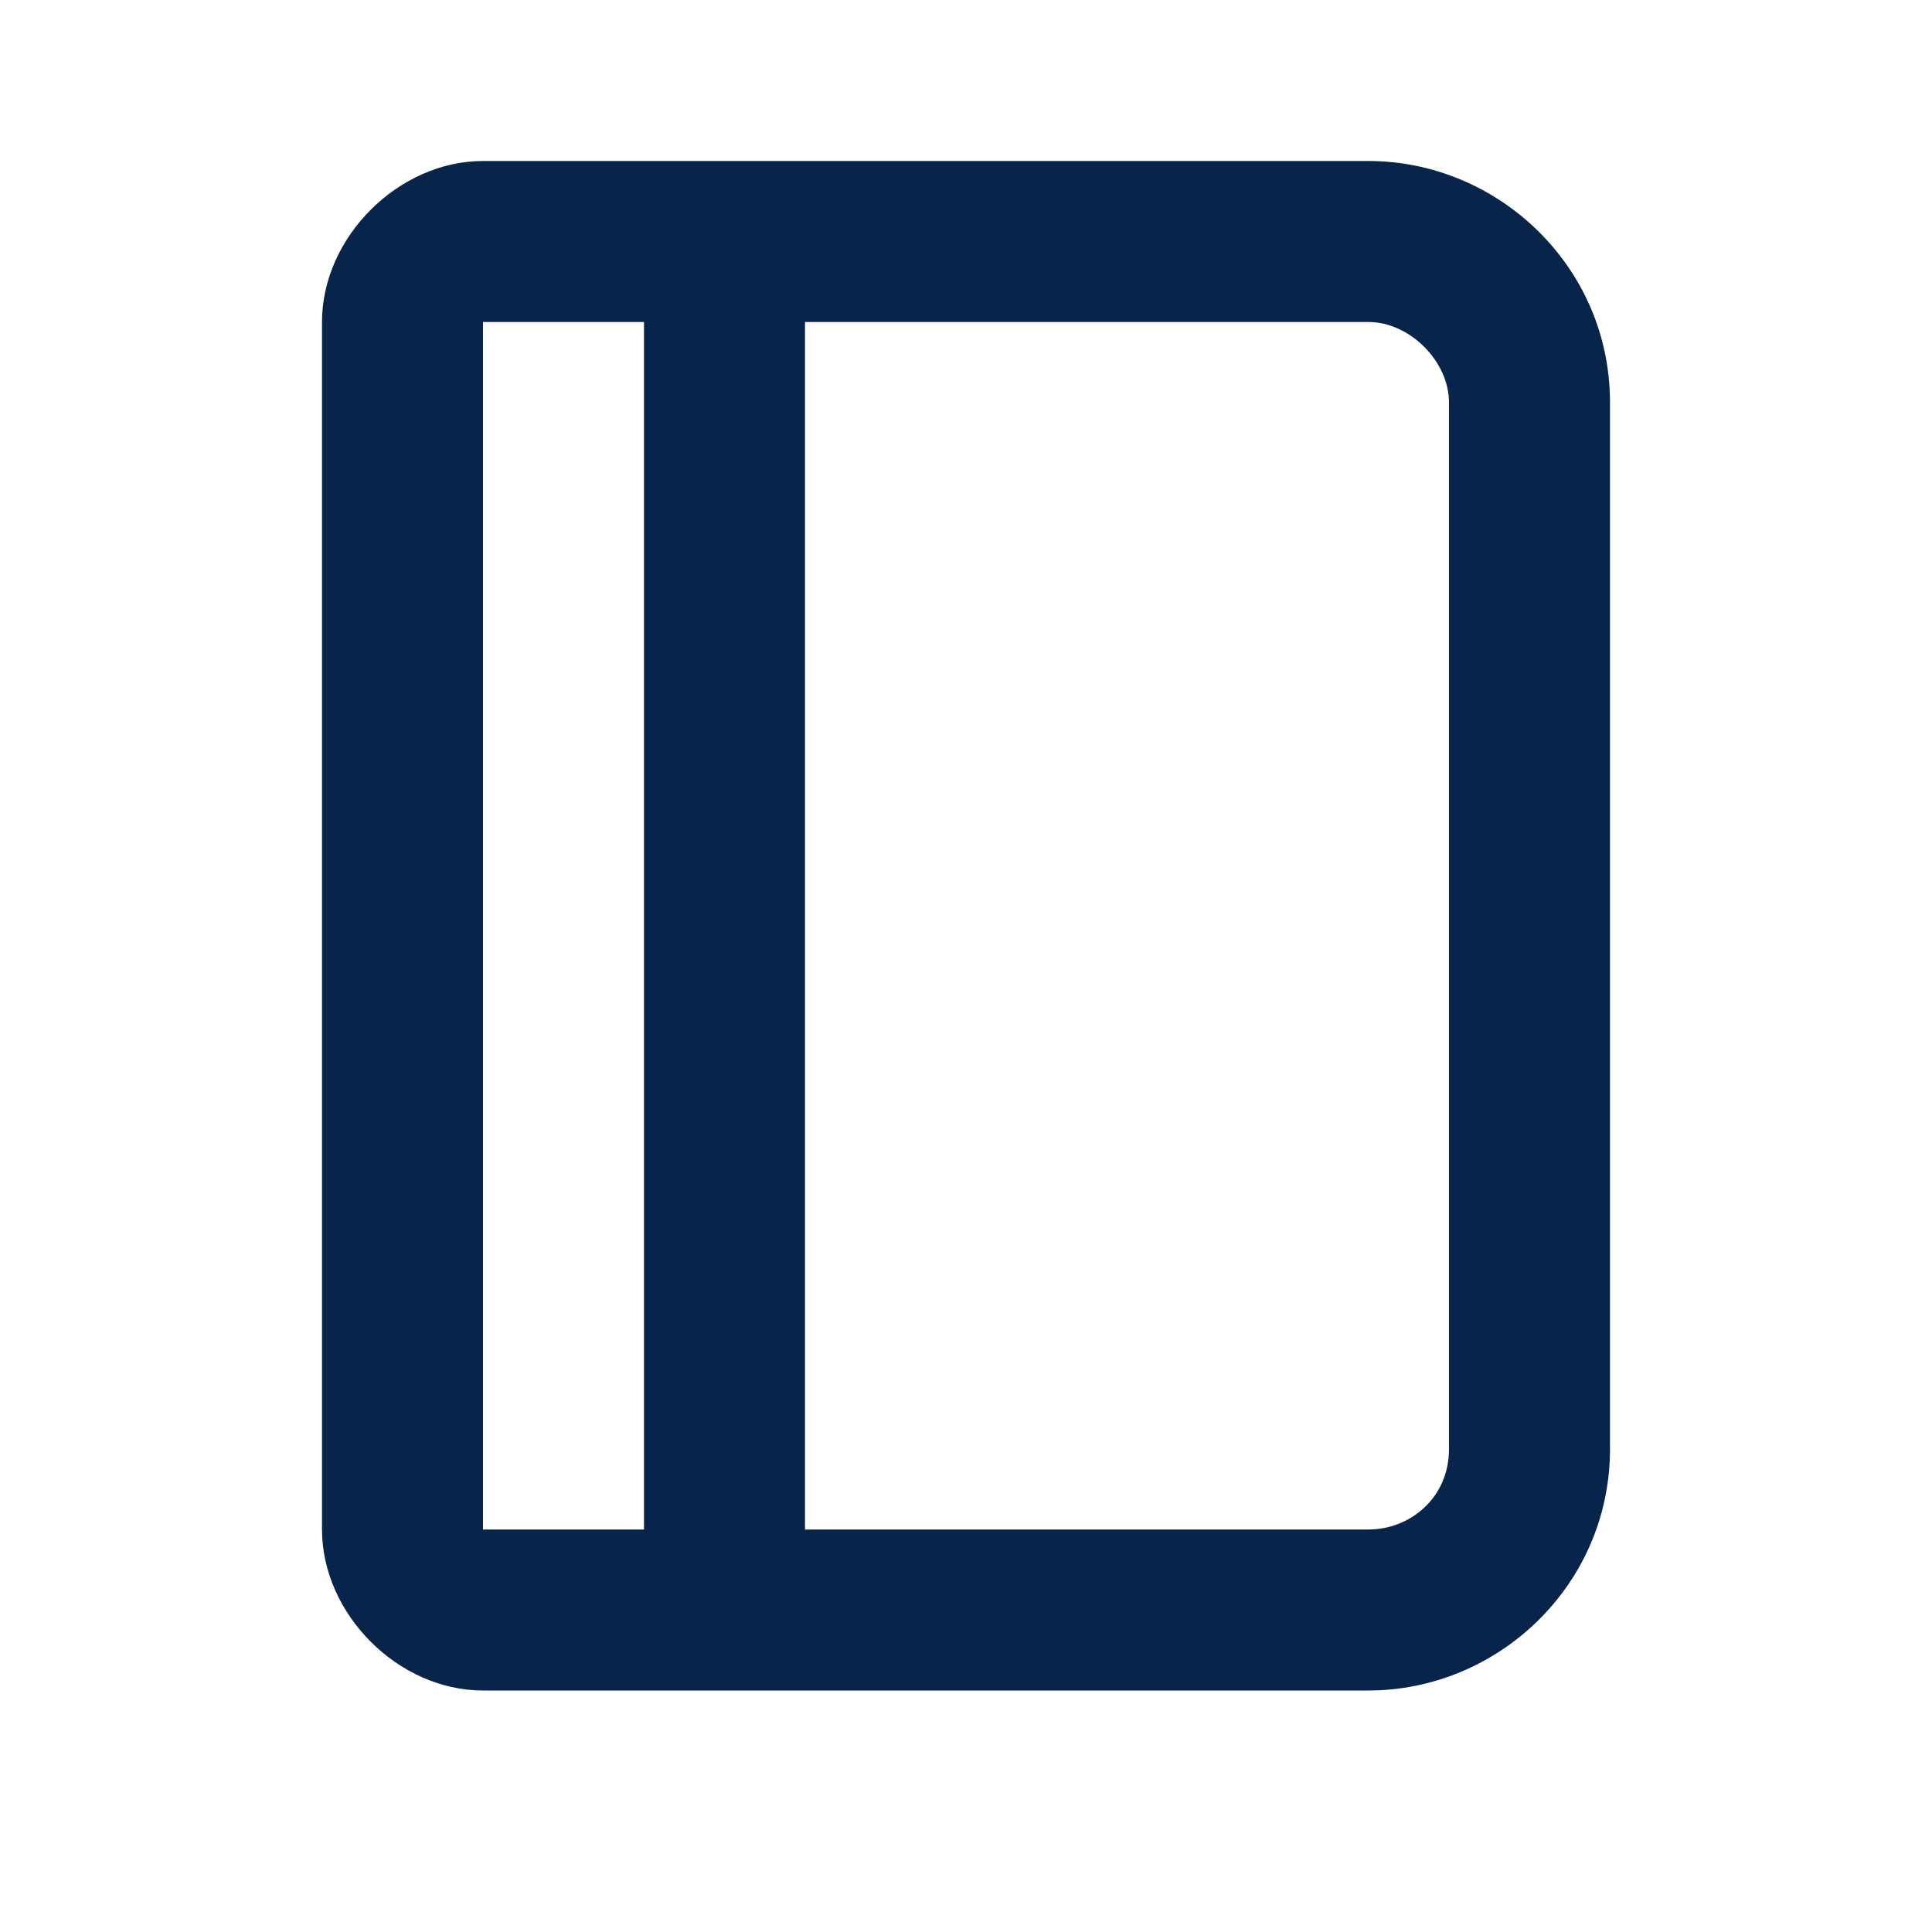 <?xml version="1.0" encoding="UTF-8"?>
<svg width="24px" height="24px" viewBox="0 0 24 24" version="1.1" xmlns="http://www.w3.org/2000/svg" xmlns:xlink="http://www.w3.org/1999/xlink">
    <title>notebook_line</title>
    <g id="页面-1" stroke="none" stroke-width="1" fill="none" fill-rule="evenodd">
        <g id="Education" transform="translate(-48, 0)" fill-rule="nonzero">
            <g id="notebook_line" transform="translate(48, 0)">
                <rect id="矩形" x="0" y="0" width="24" height="24"></rect>
                <path d="M17,2 C18.598,2 20,3.3 20,5 L20,18 C20,19.7 18.6,21 17,21 L6,21 C4.946,21 4,20.05 4,19 L4,4 C4,2.946 4.95,2 6,2 L17,2 Z M17,4 L10,4 L10,19 L17,19 C17.513,19 18,18.61 18,18 L18,5 C18,4.487 17.51,4 17,4 Z M8,4 L6,4 L6,19 L8,19 L8,4 Z" id="形状" fill="#09244B"></path>
            </g>
        </g>
    </g>
</svg>
